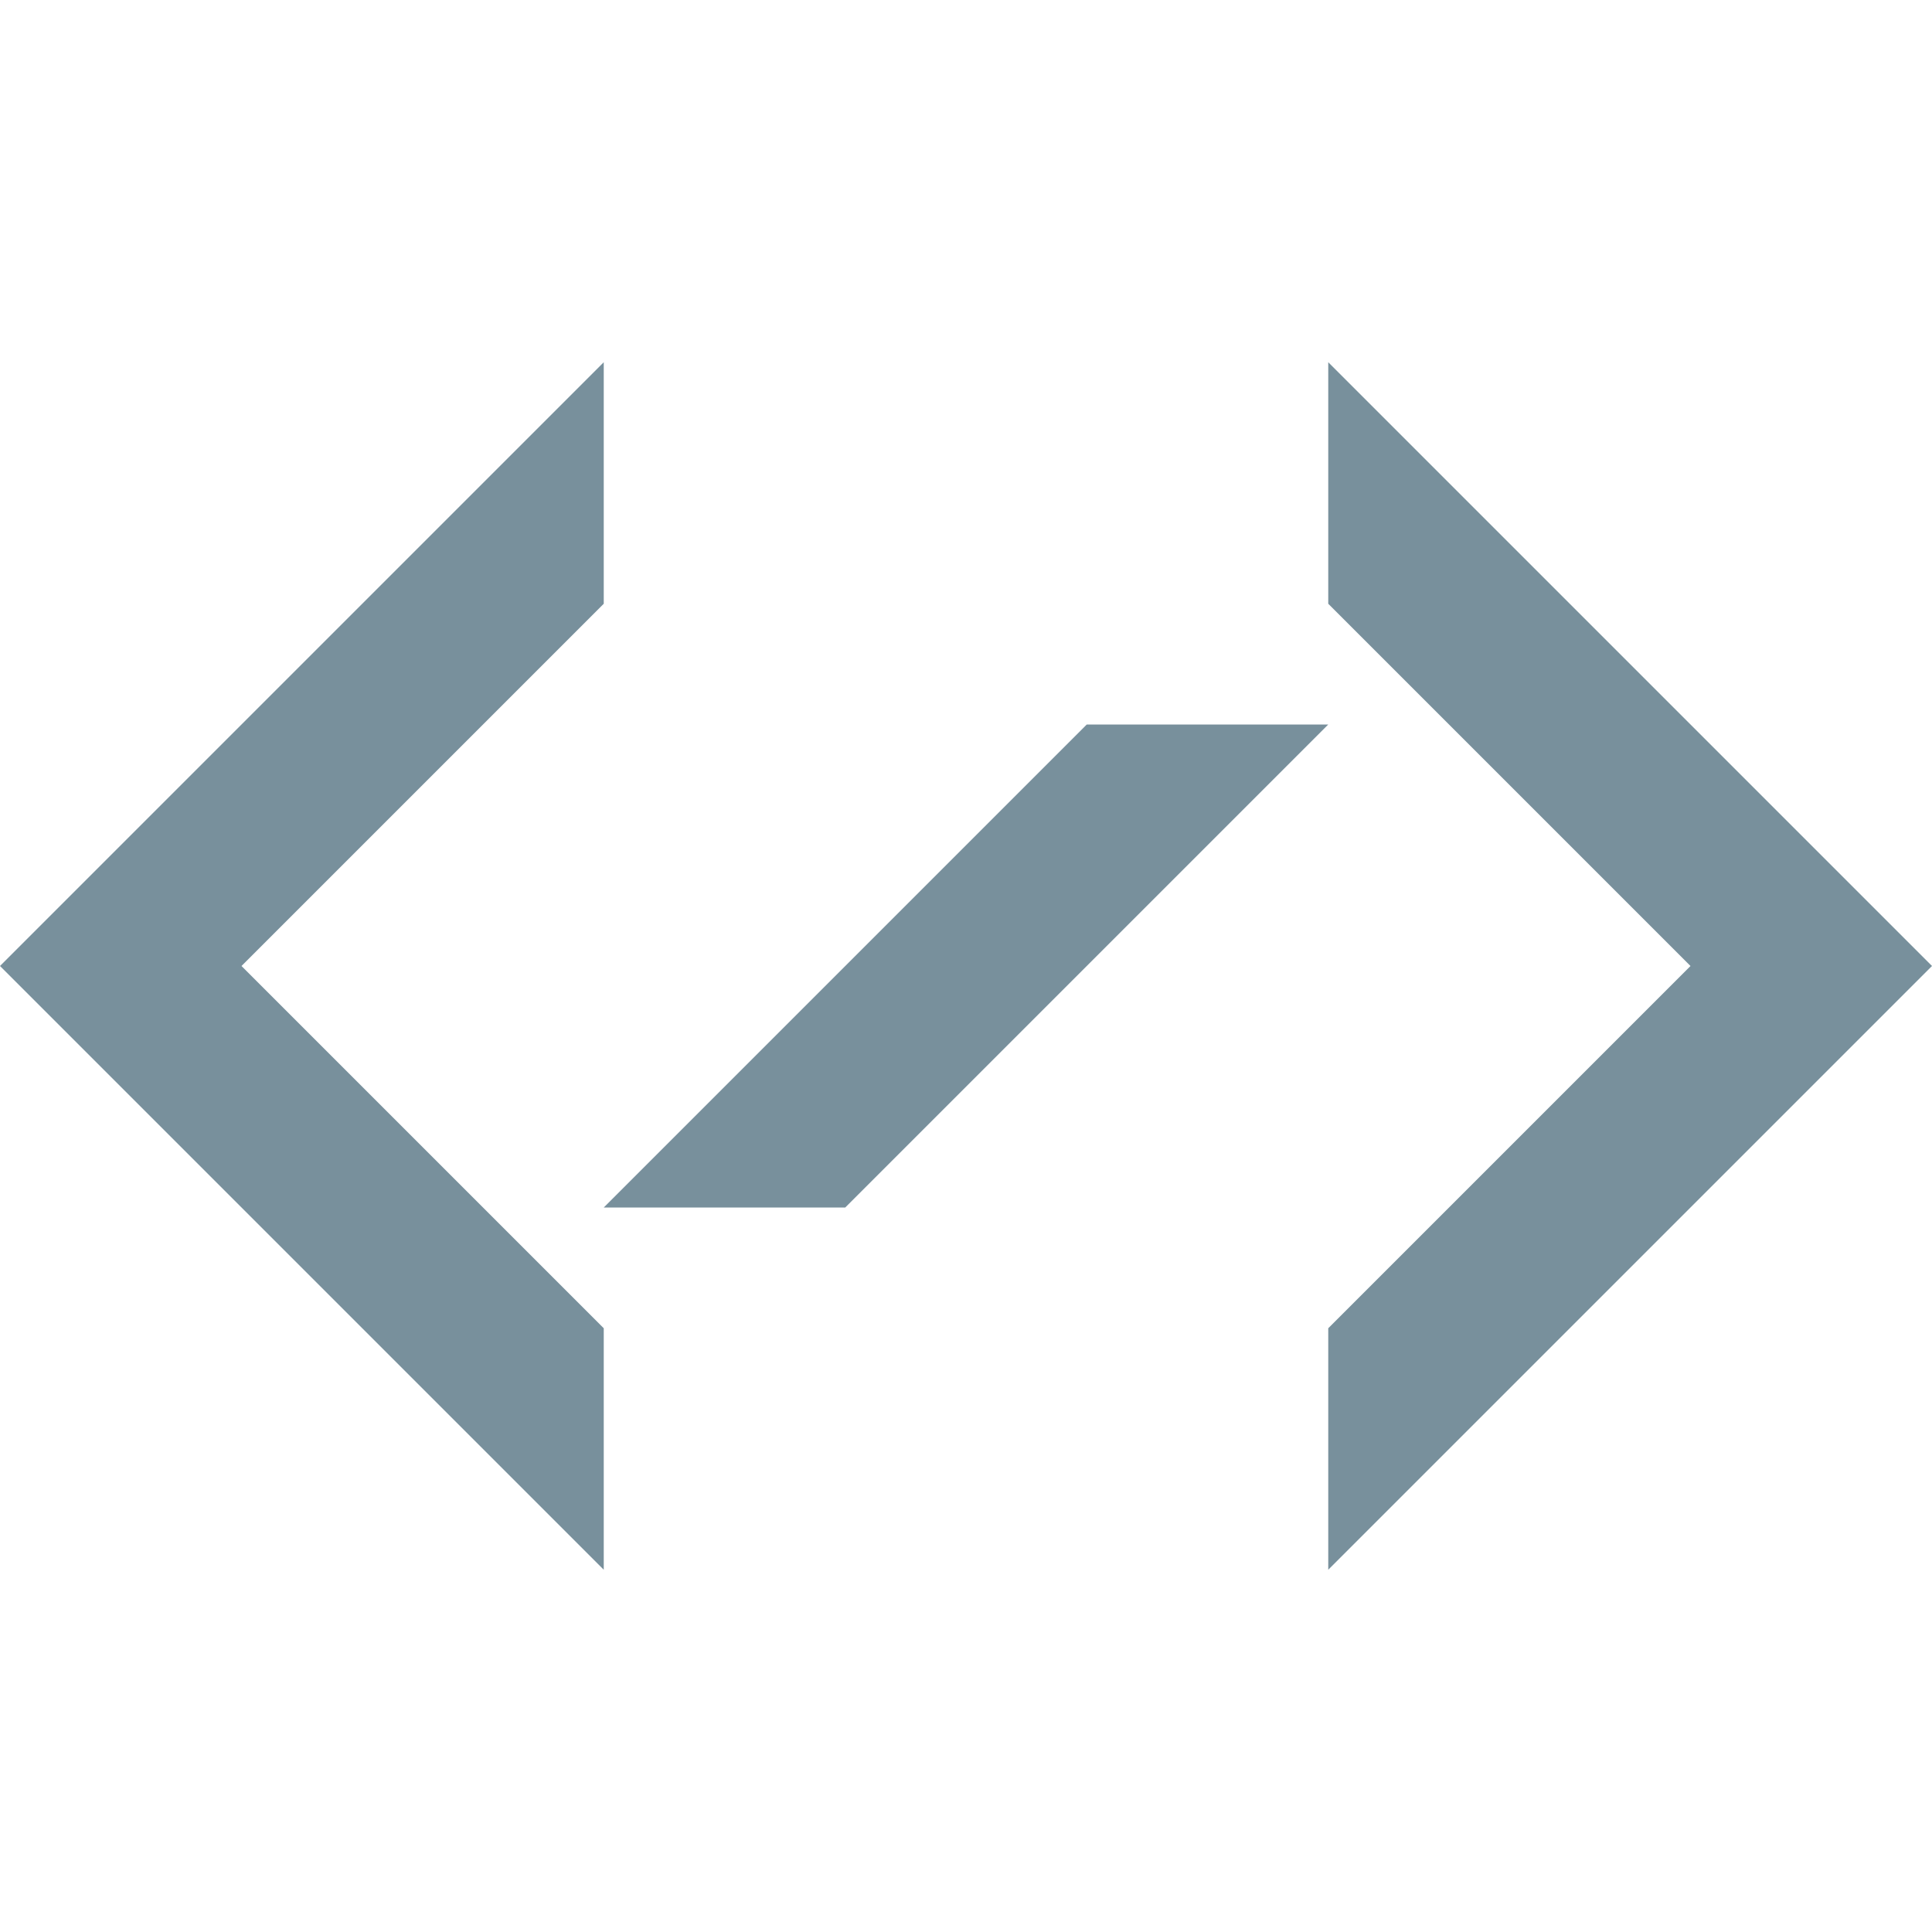 <?xml version="1.0" ?>
<svg enable-background="new 0 0 32 32" height="32px" id="svg2" version="1.1" viewBox="0 0 32 32" width="32px" xml:space="preserve" xmlns="http://www.w3.org/2000/svg" xmlns:cc="http://creativecommons.org/ns#" xmlns:dc="http://purl.org/dc/elements/1.1/" xmlns:inkscape="http://www.inkscape.org/namespaces/inkscape" xmlns:rdf="http://www.w3.org/1999/02/22-rdf-syntax-ns#" xmlns:sodipodi="http://sodipodi.sourceforge.net/DTD/sodipodi-0.dtd" xmlns:svg="http://www.w3.org/2000/svg">
    <g id="background">
        <rect fill="none" height="32" width="32"/>
    </g>
    <g id="sourcecode">
        <polygon fill="#78909C" points="22,22 22,26 32,16 22,6 22,10 28,16  "/>
        <polygon fill="#78909C" points="10,22 10,26 0,16 10,6 10,10 4,16  "/>
        <polygon fill="#78909C" points="10,20 14,20 22,12 18,12  "/>
    </g>
</svg>
